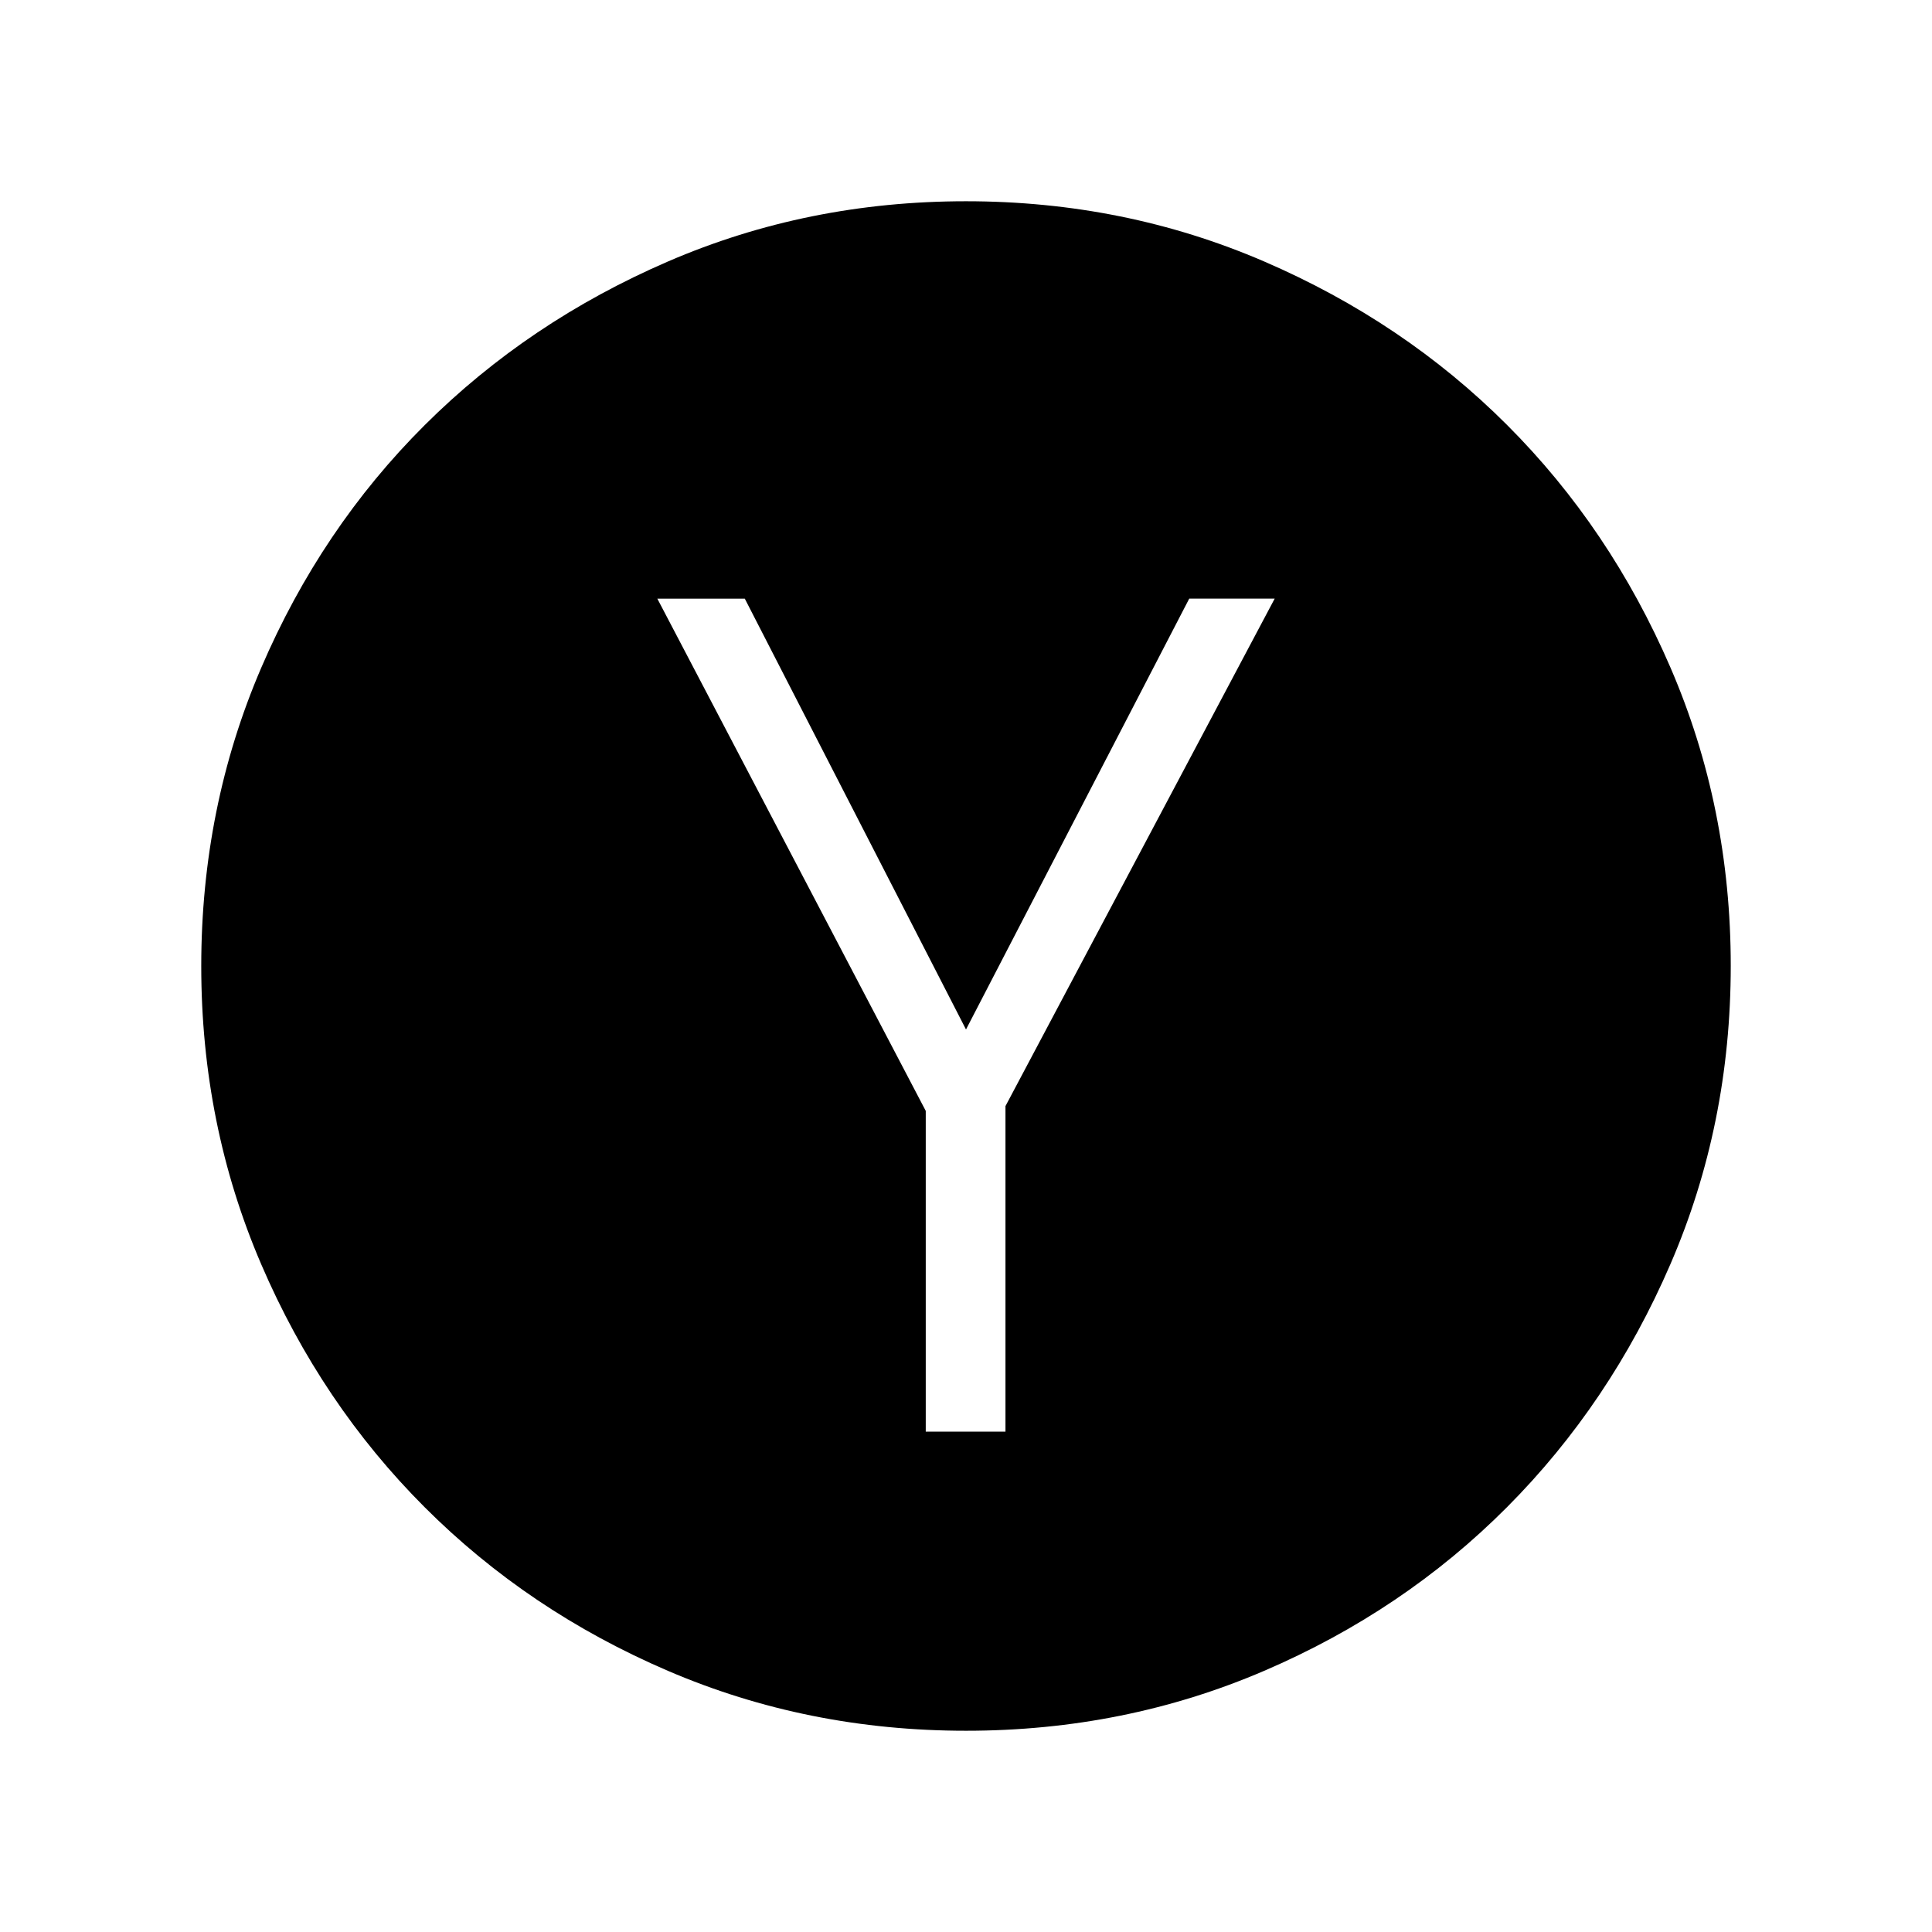 <svg xmlns="http://www.w3.org/2000/svg" width="48" height="48" viewBox="0 -960 960 960"><path d="M460-248.62h39.61v-161.76l133.77-252.16h-42.46L480-448.46 370.08-662.54h-43.46L460-408v159.38ZM480.04-100q-78.81 0-148.15-29.77-69.35-29.77-120.85-81.27t-81.27-120.81Q100-401.16 100-479.96q0-78.81 29.77-148.15 29.77-69.35 81.27-120.66t120.81-81.27Q401.16-860 479.96-860q78.81 0 148.18 29.92t120.68 81.21q51.31 51.29 81.25 120.63Q860-558.9 860-480.07q0 78.84-29.96 148.18-29.96 69.35-81.27 120.85-51.31 51.5-120.62 81.27Q558.84-100 480.04-100Z"/></svg>